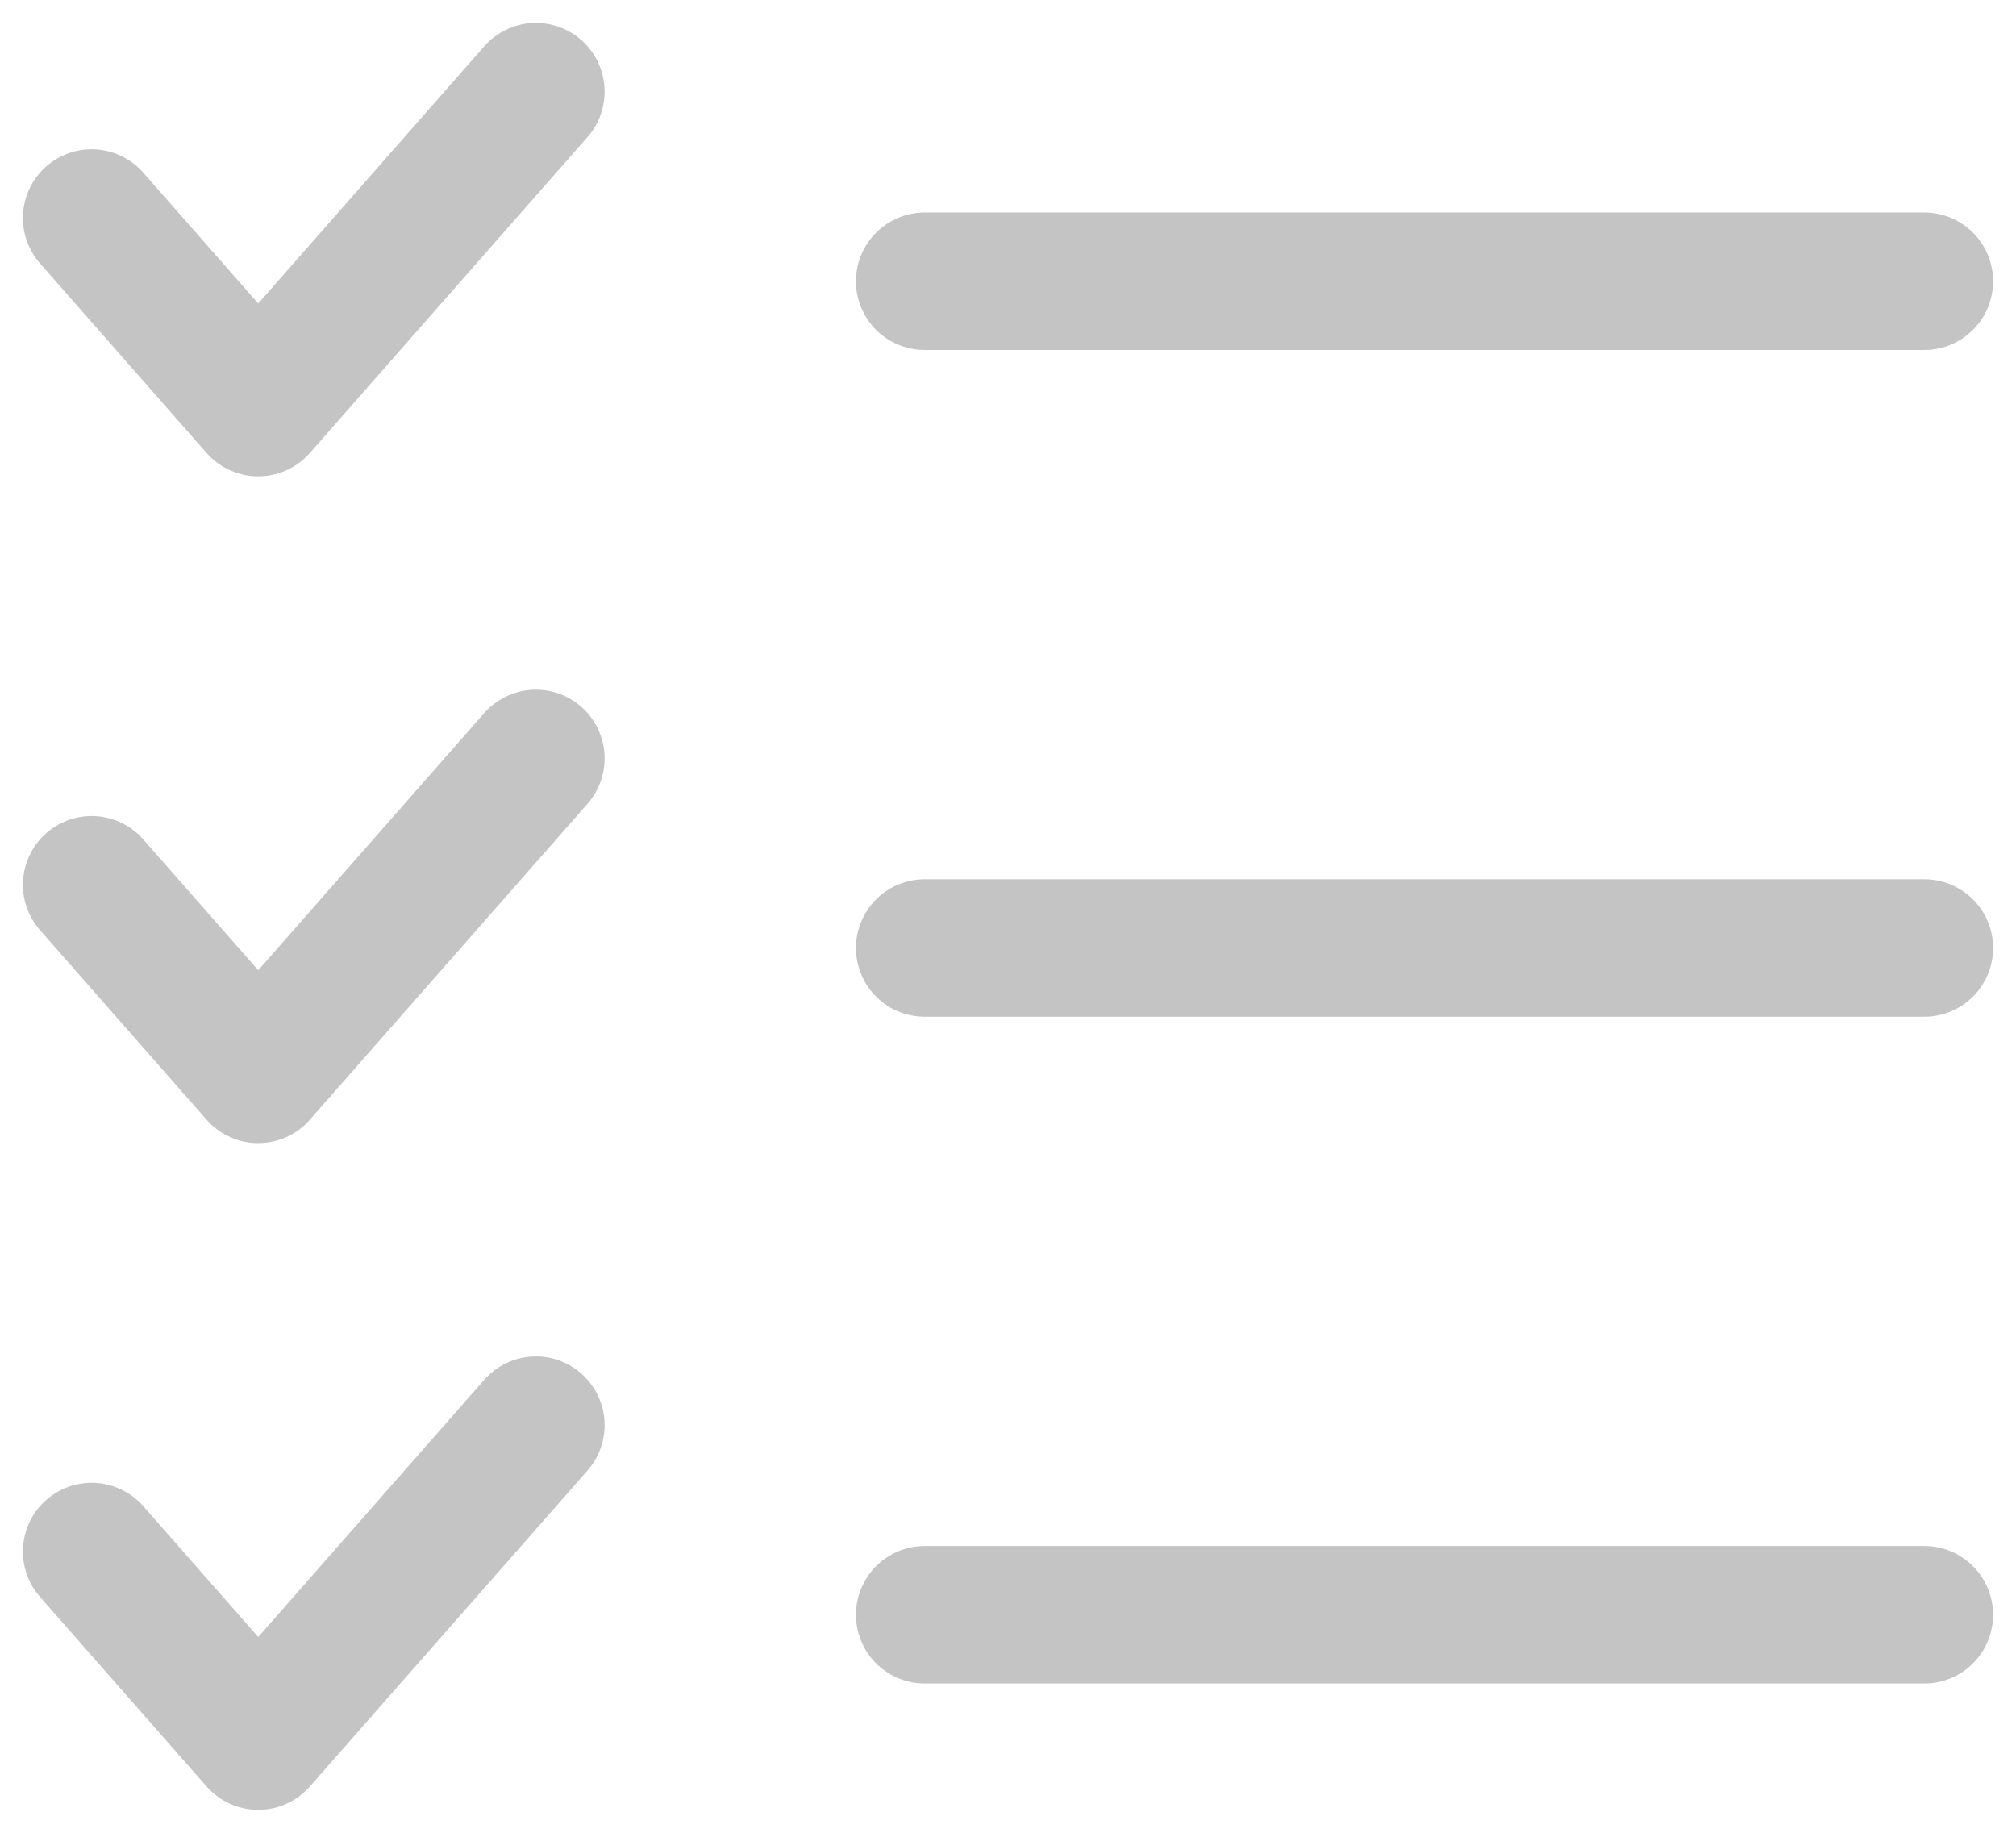 <svg width="22" height="20" viewBox="0 0 22 20" fill="none" xmlns="http://www.w3.org/2000/svg">
<path d="M1 2.379L2.818 4.448L5.848 1" stroke="#C4C4C4" stroke-width="1.5" stroke-linecap="round" stroke-linejoin="round"/>
<path d="M1 9.655L2.818 11.724L5.848 8.276" stroke="#C4C4C4" stroke-width="1.5" stroke-linecap="round" stroke-linejoin="round"/>
<path d="M1 16.931L2.818 19L5.848 15.552" stroke="#C4C4C4" stroke-width="1.5" stroke-linecap="round" stroke-linejoin="round"/>
<path d="M10.091 3.069H21" stroke="#C4C4C4" stroke-width="1.5" stroke-linecap="round" stroke-linejoin="round"/>
<path d="M10.091 10.345H21" stroke="#C4C4C4" stroke-width="1.5" stroke-linecap="round" stroke-linejoin="round"/>
<path d="M10.091 17.621H21" stroke="#C4C4C4" stroke-width="1.5" stroke-linecap="round" stroke-linejoin="round"/>
</svg>
